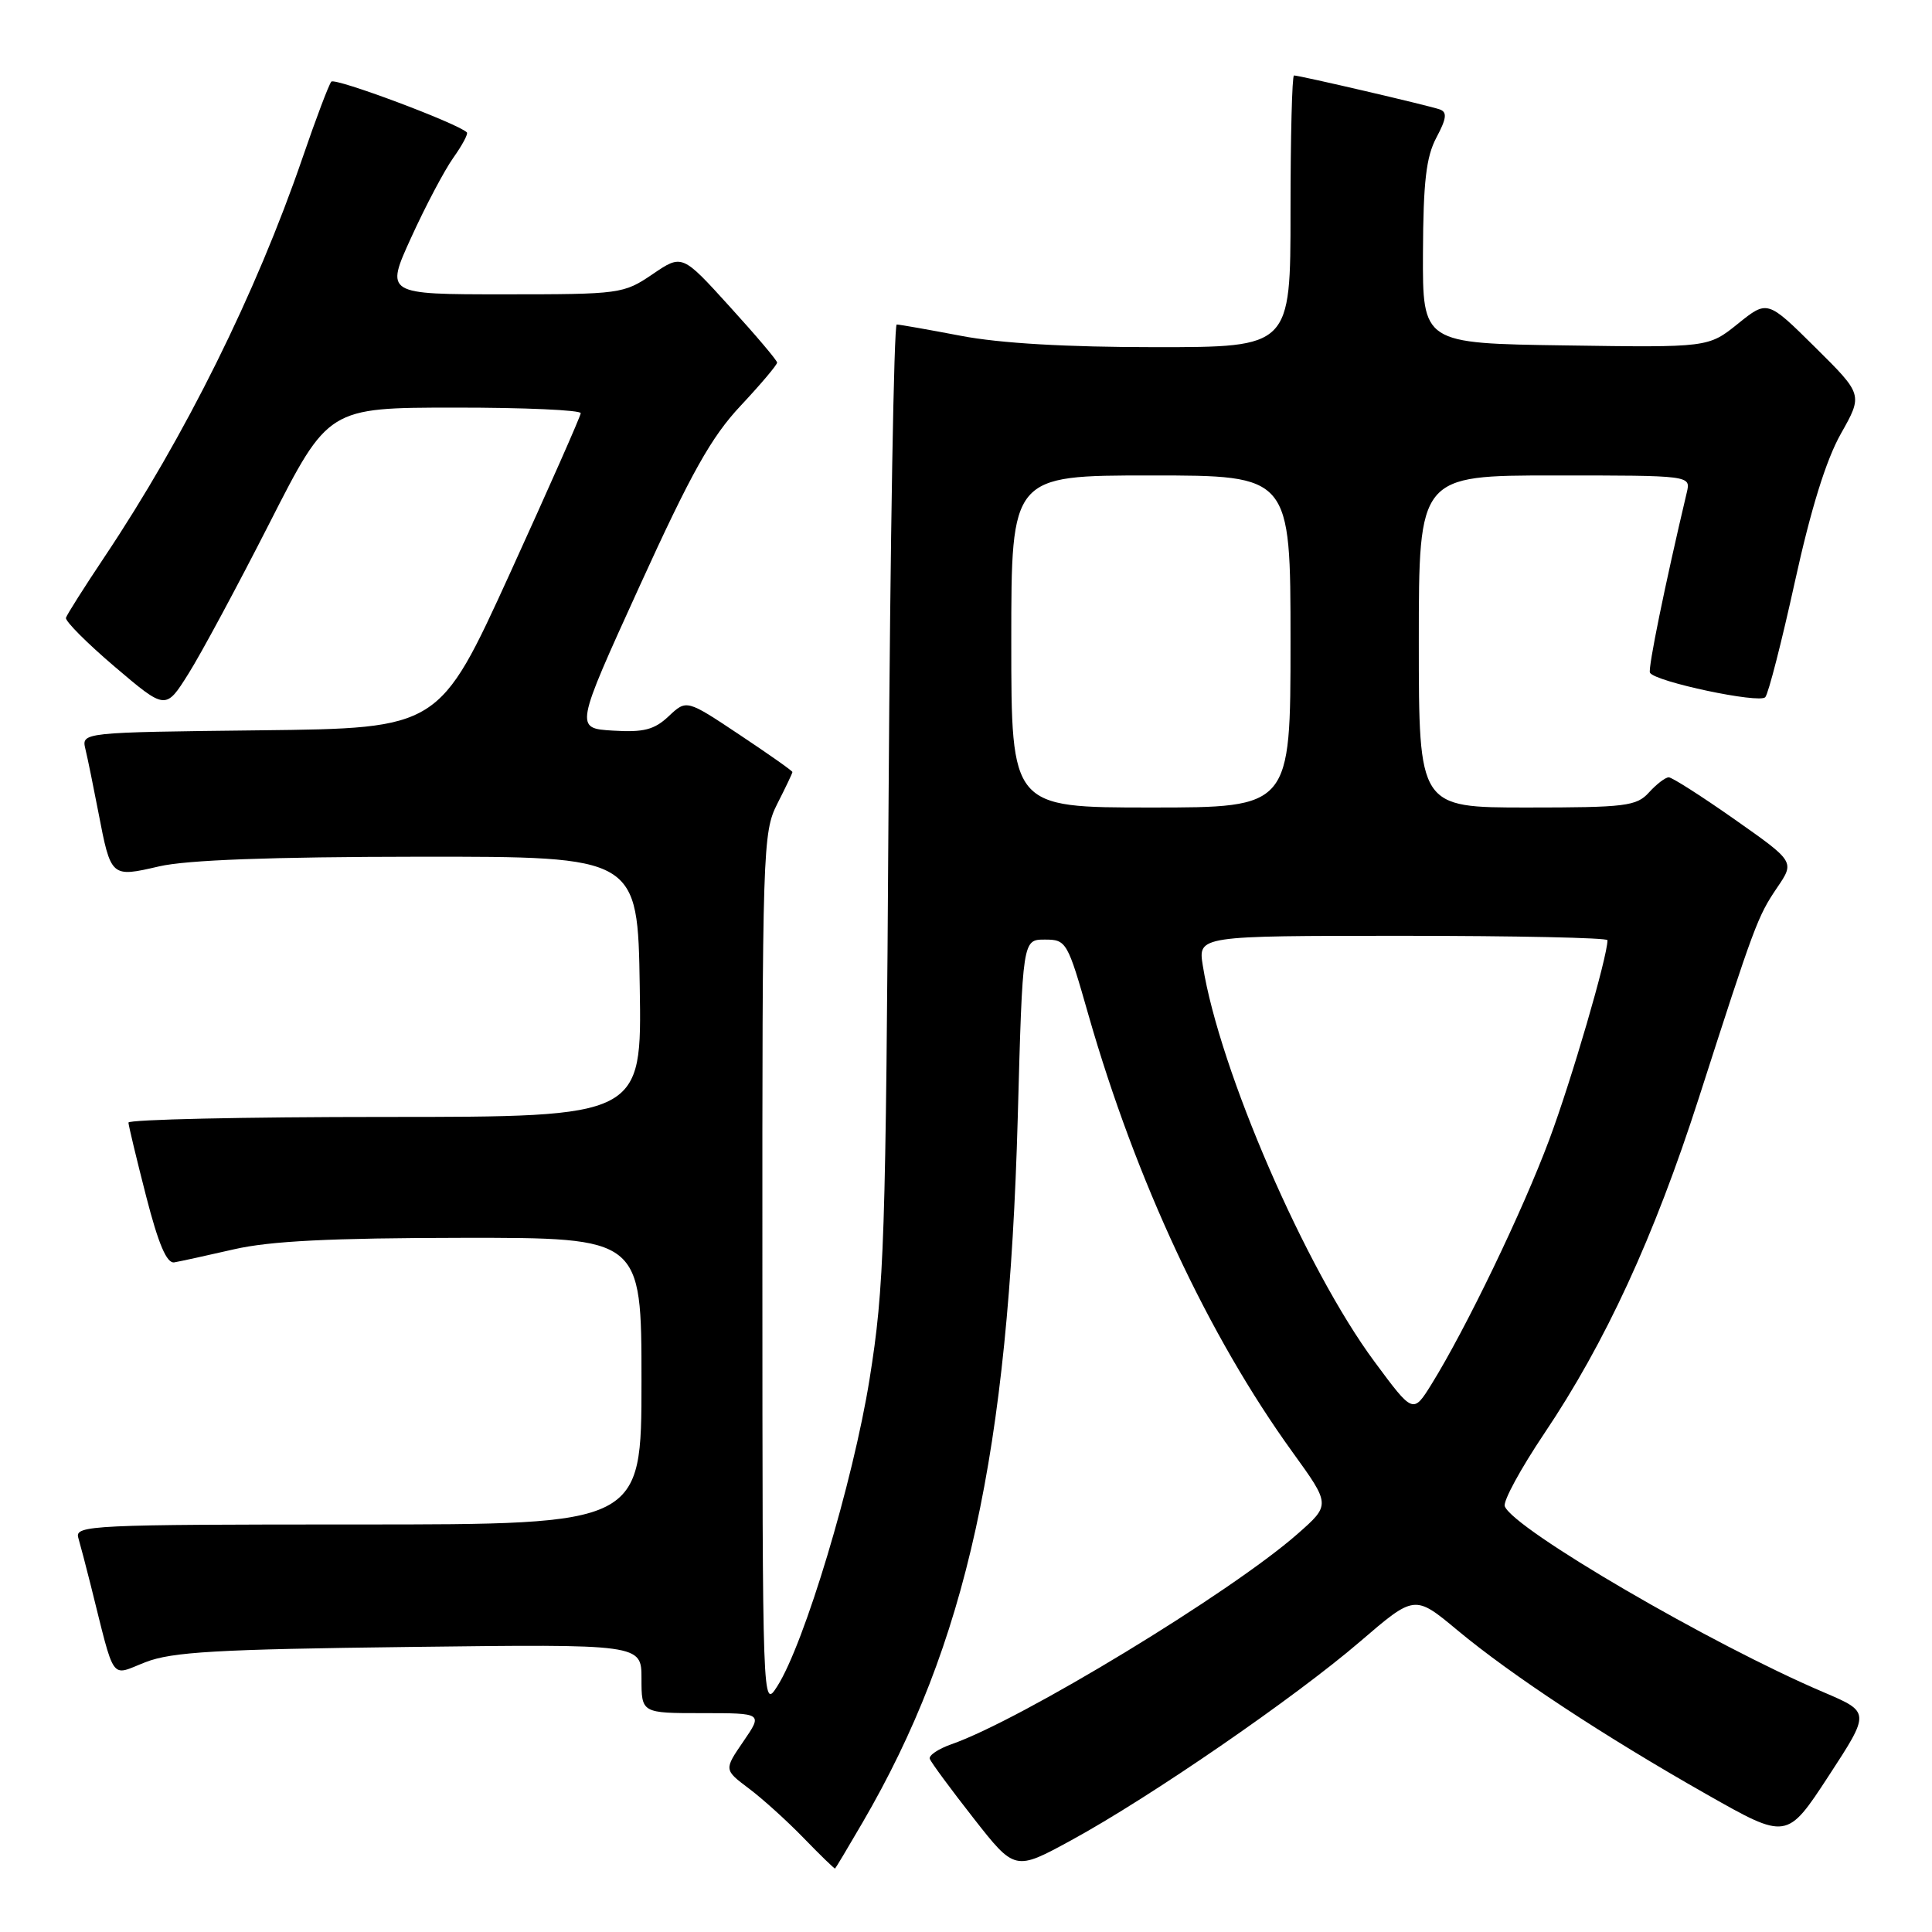 <?xml version="1.0" encoding="UTF-8" standalone="no"?>
<!DOCTYPE svg PUBLIC "-//W3C//DTD SVG 1.1//EN" "http://www.w3.org/Graphics/SVG/1.1/DTD/svg11.dtd" >
<svg xmlns="http://www.w3.org/2000/svg" xmlns:xlink="http://www.w3.org/1999/xlink" version="1.1" viewBox="0 0 256 256">
 <g >
 <path fill="currentColor"
d=" M 114.29 241.50 C 128.07 217.86 133.63 192.56 134.86 148.00 C 135.50 124.50 135.50 124.50 138.44 124.50 C 141.30 124.50 141.45 124.75 144.23 134.50 C 150.51 156.41 160.12 177.00 171.29 192.45 C 176.31 199.40 176.31 199.40 171.91 203.27 C 163.04 211.06 135.34 227.89 126.05 231.13 C 124.32 231.74 123.04 232.60 123.20 233.06 C 123.37 233.52 125.97 237.06 128.99 240.91 C 134.48 247.92 134.48 247.92 141.99 243.82 C 152.40 238.14 171.52 224.98 180.20 217.53 C 187.45 211.30 187.45 211.30 193.11 216.01 C 200.27 221.97 212.50 230.02 226.14 237.76 C 236.77 243.79 236.77 243.79 242.30 235.33 C 247.82 226.87 247.82 226.87 241.66 224.24 C 226.76 217.90 200.56 202.61 199.39 199.59 C 199.14 198.93 201.50 194.60 204.62 189.95 C 212.73 177.89 219.18 163.90 225.10 145.50 C 232.49 122.52 232.89 121.44 235.47 117.63 C 237.82 114.18 237.82 114.18 229.87 108.59 C 225.50 105.52 221.56 103.00 221.12 103.00 C 220.67 103.00 219.50 103.90 218.50 105.00 C 216.85 106.82 215.42 107.00 202.35 107.00 C 188.00 107.00 188.00 107.00 188.00 85.00 C 188.00 63.00 188.00 63.00 206.02 63.00 C 224.04 63.00 224.04 63.00 223.51 65.25 C 220.62 77.46 218.34 88.62 218.63 89.14 C 219.29 90.33 233.14 93.26 233.91 92.38 C 234.33 91.89 236.09 85.01 237.83 77.09 C 239.95 67.44 241.96 60.96 243.92 57.48 C 246.85 52.29 246.85 52.29 240.52 46.02 C 234.19 39.75 234.19 39.75 230.28 42.90 C 226.36 46.05 226.36 46.05 207.43 45.77 C 188.50 45.50 188.50 45.50 188.55 33.50 C 188.59 24.10 188.97 20.79 190.33 18.23 C 191.68 15.70 191.78 14.86 190.78 14.50 C 189.39 14.00 172.22 10.00 171.46 10.00 C 171.21 10.00 171.00 18.10 171.00 28.00 C 171.00 46.00 171.00 46.00 153.09 46.00 C 141.32 46.00 132.49 45.49 127.34 44.50 C 123.03 43.68 119.20 43.00 118.82 43.00 C 118.45 43.00 117.96 71.46 117.74 106.25 C 117.37 164.75 117.18 170.49 115.22 182.75 C 113.04 196.35 106.57 217.86 102.98 223.46 C 101.04 226.49 101.03 226.34 101.02 168.46 C 101.00 112.38 101.07 110.29 103.00 106.50 C 104.10 104.34 105.00 102.45 105.00 102.30 C 105.00 102.14 101.84 99.92 97.98 97.35 C 90.97 92.68 90.97 92.68 88.61 94.90 C 86.70 96.70 85.30 97.06 81.21 96.81 C 76.17 96.50 76.17 96.50 84.73 77.71 C 91.60 62.63 94.25 57.90 98.15 53.75 C 100.82 50.90 102.99 48.33 102.97 48.04 C 102.96 47.74 100.12 44.39 96.66 40.59 C 90.38 33.67 90.38 33.67 86.46 36.34 C 82.62 38.94 82.20 39.00 66.79 39.00 C 51.05 39.00 51.05 39.00 54.49 31.46 C 56.38 27.31 58.89 22.56 60.07 20.90 C 61.25 19.24 62.06 17.73 61.86 17.54 C 60.62 16.33 44.39 10.26 43.90 10.82 C 43.58 11.19 41.86 15.73 40.09 20.90 C 33.92 38.88 24.52 57.83 13.85 73.79 C 11.17 77.80 8.87 81.43 8.74 81.86 C 8.61 82.29 11.53 85.22 15.22 88.36 C 21.95 94.08 21.95 94.08 24.96 89.29 C 26.62 86.66 31.47 77.64 35.74 69.26 C 43.50 54.02 43.50 54.02 60.25 54.01 C 69.46 54.00 76.98 54.34 76.95 54.75 C 76.93 55.16 72.70 64.72 67.56 76.00 C 58.20 96.50 58.20 96.50 34.50 96.77 C 10.79 97.04 10.79 97.04 11.32 99.27 C 11.62 100.50 12.38 104.25 13.03 107.61 C 14.70 116.28 14.69 116.28 21.08 114.80 C 24.75 113.95 35.86 113.54 55.50 113.52 C 84.50 113.50 84.50 113.50 84.77 130.75 C 85.05 148.00 85.05 148.00 51.02 148.00 C 32.31 148.00 17.01 148.34 17.02 148.75 C 17.04 149.16 18.09 153.55 19.36 158.50 C 20.99 164.84 22.09 167.43 23.09 167.27 C 23.86 167.14 27.42 166.36 31.00 165.54 C 35.78 164.44 43.78 164.04 61.25 164.02 C 85.00 164.00 85.00 164.00 85.00 183.00 C 85.00 202.00 85.00 202.00 47.43 202.00 C 12.13 202.00 9.90 202.11 10.37 203.75 C 10.65 204.71 11.39 207.53 12.01 210.00 C 15.31 223.17 14.54 222.09 19.27 220.25 C 22.78 218.88 28.73 218.54 54.25 218.23 C 85.00 217.85 85.00 217.85 85.00 222.42 C 85.00 227.00 85.00 227.00 93.04 227.00 C 101.07 227.00 101.07 227.00 98.50 230.75 C 95.93 234.50 95.93 234.50 99.21 236.97 C 101.02 238.32 104.30 241.29 106.50 243.56 C 108.70 245.83 110.57 247.64 110.65 247.59 C 110.73 247.54 112.37 244.80 114.29 241.50 Z  M 182.12 180.42 C 172.99 168.10 161.59 141.79 159.38 127.96 C 158.74 124.00 158.74 124.00 185.87 124.00 C 200.79 124.00 213.00 124.26 213.00 124.58 C 213.00 126.78 208.23 143.13 205.29 151.00 C 201.75 160.49 194.27 176.01 189.68 183.42 C 187.24 187.34 187.24 187.34 182.12 180.42 Z  M 134.00 85.00 C 134.00 63.00 134.00 63.00 152.50 63.00 C 171.00 63.00 171.00 63.00 171.00 85.00 C 171.00 107.00 171.00 107.00 152.50 107.00 C 134.00 107.00 134.00 107.00 134.00 85.00 Z "/>
</g>
</svg>